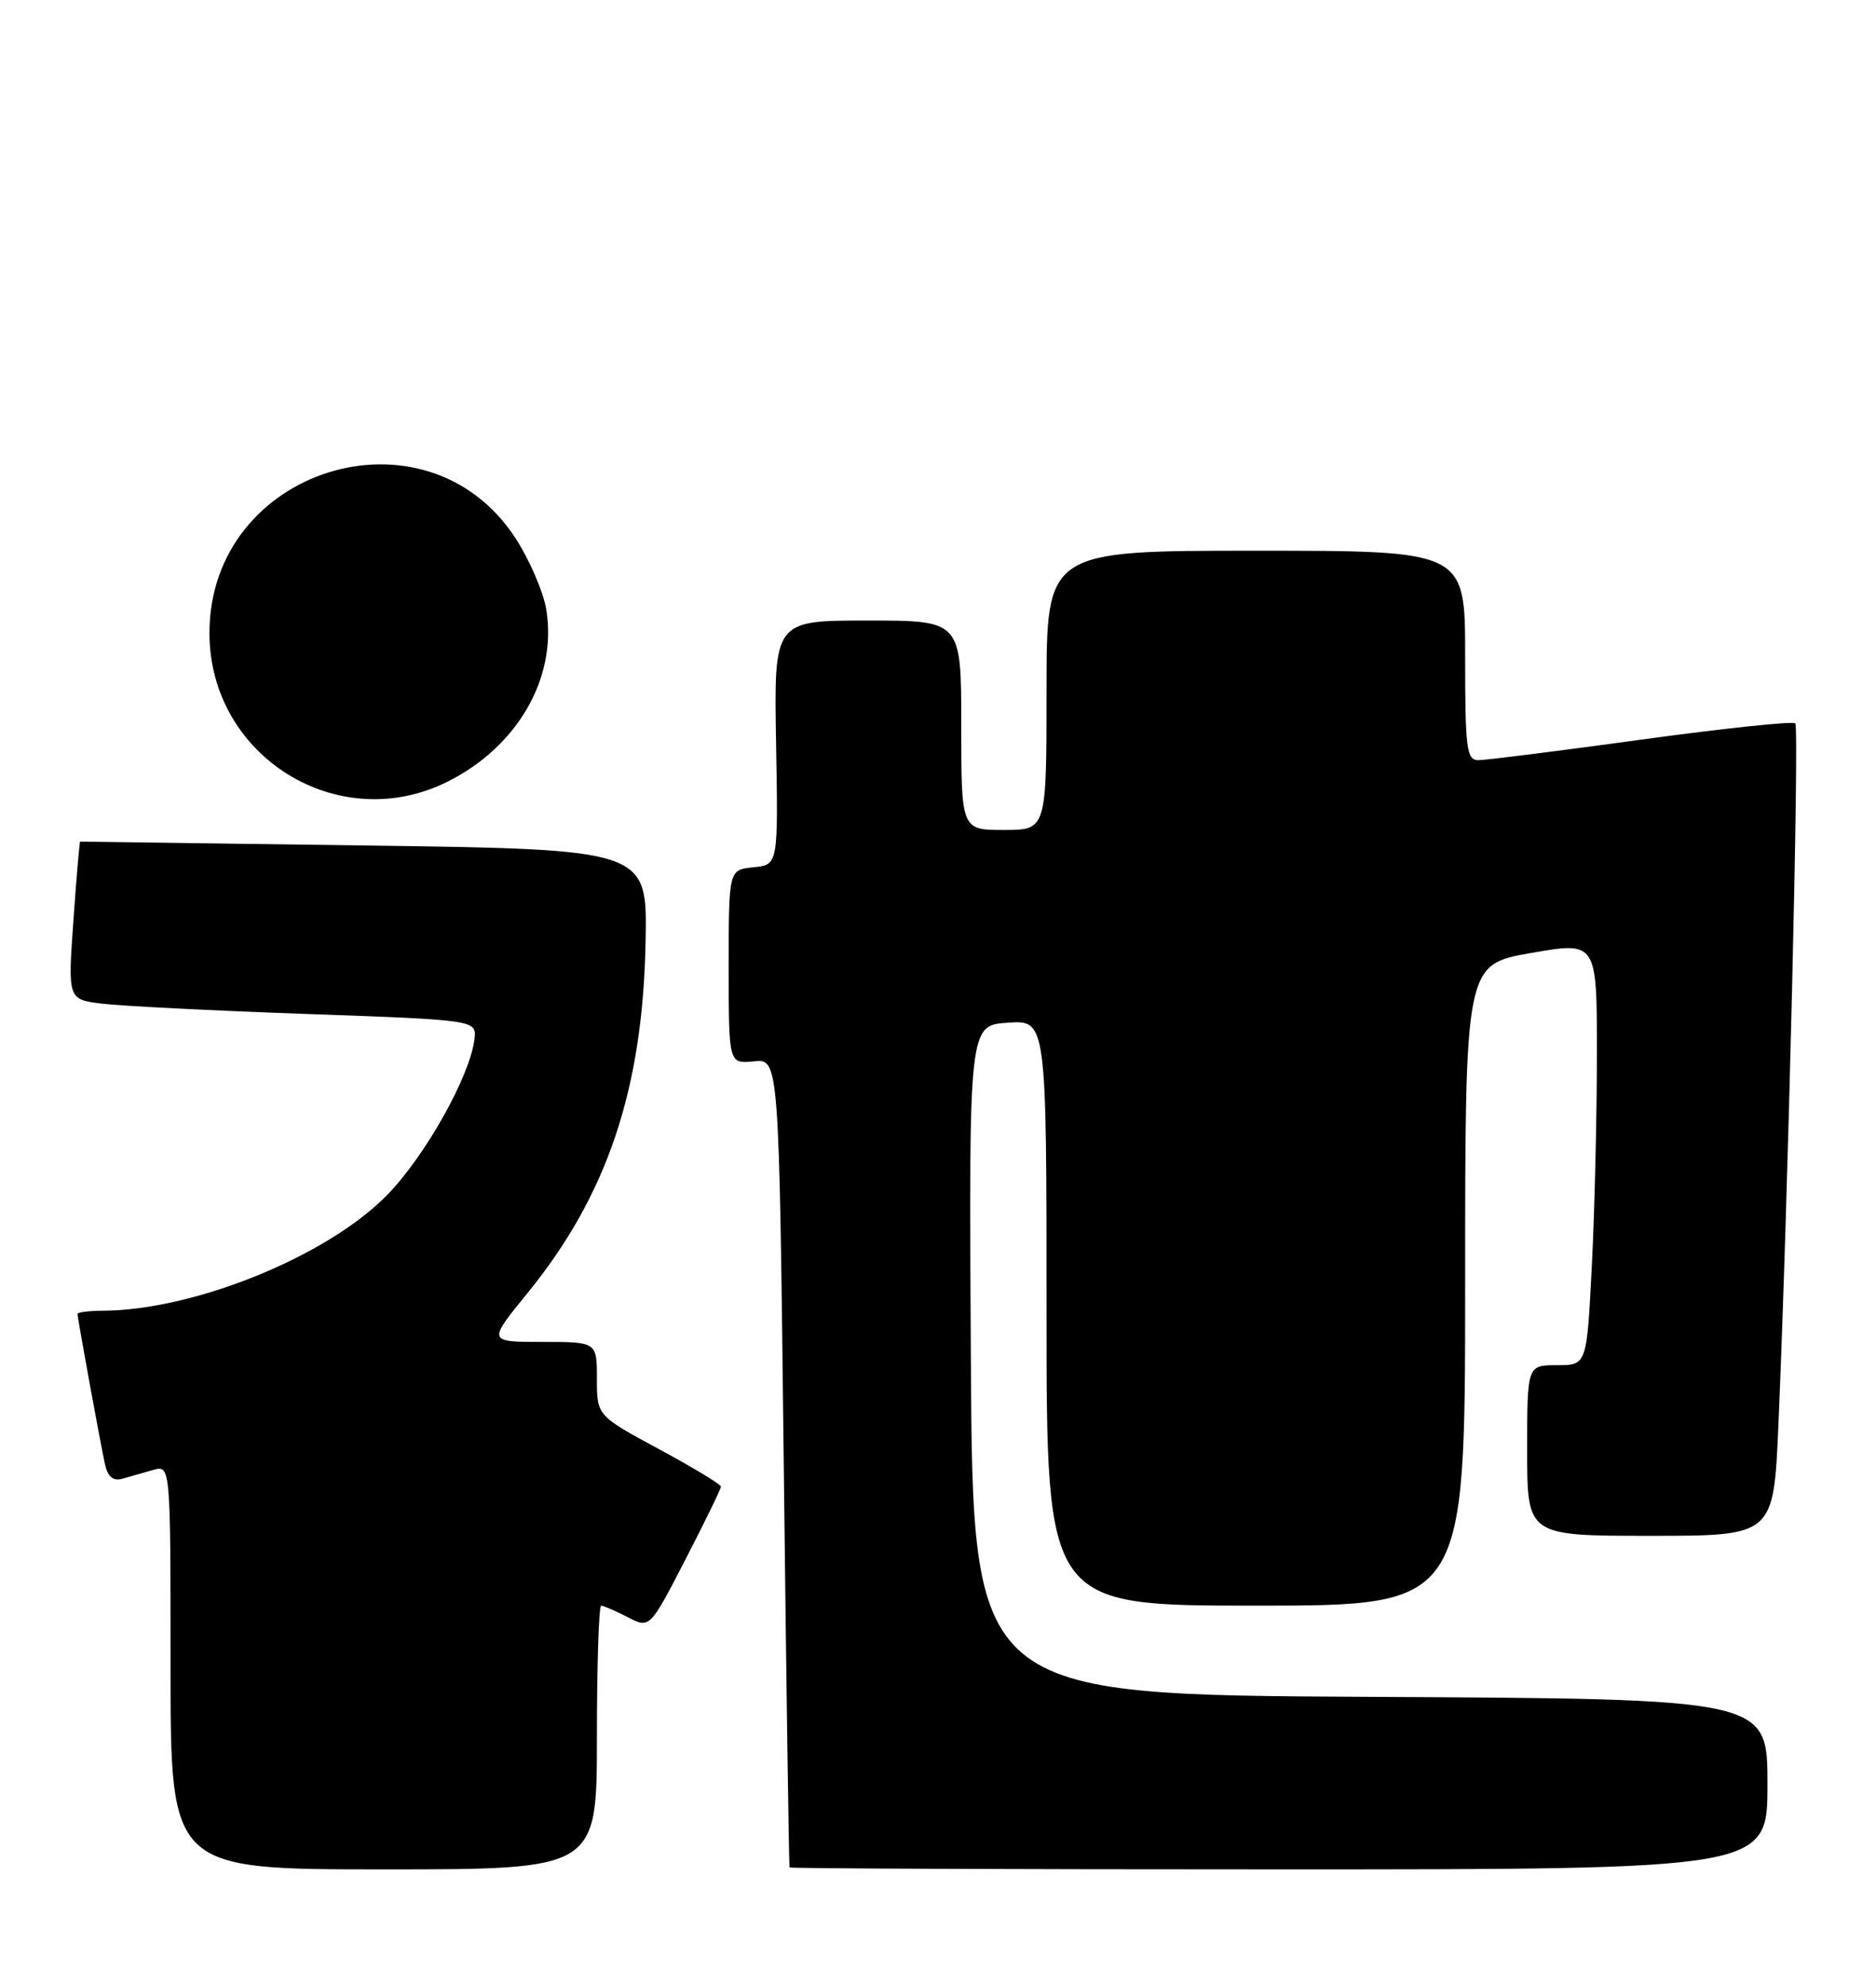 <?xml version="1.0" encoding="UTF-8" standalone="no"?>
<!DOCTYPE svg PUBLIC "-//W3C//DTD SVG 1.1//EN" "http://www.w3.org/Graphics/SVG/1.1/DTD/svg11.dtd" >
<svg xmlns="http://www.w3.org/2000/svg" xmlns:xlink="http://www.w3.org/1999/xlink" version="1.1" viewBox="0 0 242 256">
 <g >
 <path fill="currentColor"
d=" M 77.00 224.00 C 77.00 214.65 77.25 207.00 77.55 207.00 C 77.85 207.00 79.39 207.67 80.96 208.48 C 83.82 209.96 83.82 209.96 88.41 201.07 C 90.93 196.18 93.00 191.95 93.00 191.66 C 93.00 191.37 89.40 189.19 85.00 186.82 C 77.00 182.50 77.00 182.50 77.00 177.75 C 77.00 173.00 77.00 173.00 69.95 173.00 C 62.91 173.00 62.91 173.00 68.01 166.75 C 78.34 154.09 82.94 140.40 83.28 121.30 C 83.50 109.50 83.50 109.50 47.00 109.00 C 26.92 108.72 10.43 108.50 10.34 108.50 C 10.26 108.50 9.86 113.08 9.47 118.67 C 8.75 128.84 8.75 128.84 13.13 129.39 C 15.53 129.69 27.40 130.29 39.50 130.72 C 61.50 131.50 61.50 131.50 61.20 134.00 C 60.63 138.73 54.87 149.00 49.97 154.03 C 42.28 161.93 25.11 168.92 13.25 168.98 C 11.46 168.99 10.00 169.18 10.00 169.39 C 10.00 169.96 12.96 186.12 13.55 188.81 C 13.91 190.40 14.60 190.97 15.78 190.64 C 16.73 190.37 18.51 189.87 19.75 189.51 C 22.00 188.87 22.00 188.87 22.00 214.93 C 22.00 241.00 22.00 241.00 49.50 241.00 C 77.00 241.00 77.00 241.00 77.00 224.00 Z  M 228.00 230.01 C 228.00 219.02 228.00 219.02 176.75 218.76 C 125.50 218.50 125.50 218.50 125.24 175.35 C 124.98 132.19 124.98 132.19 129.99 131.85 C 135.00 131.50 135.00 131.50 135.00 169.25 C 135.00 207.00 135.00 207.00 162.00 207.00 C 189.00 207.00 189.00 207.00 189.00 165.67 C 189.00 124.35 189.00 124.35 197.50 122.86 C 206.00 121.38 206.00 121.38 206.00 135.94 C 205.99 143.95 205.70 156.24 205.34 163.25 C 204.69 176.00 204.69 176.00 200.85 176.00 C 197.00 176.00 197.00 176.00 197.00 187.00 C 197.00 198.00 197.00 198.00 212.90 198.00 C 228.79 198.00 228.79 198.00 229.41 183.75 C 230.65 154.98 232.12 93.79 231.59 93.26 C 231.29 92.95 222.36 93.90 211.74 95.35 C 201.13 96.81 191.67 98.00 190.72 98.00 C 189.18 98.00 189.00 96.61 189.00 84.50 C 189.00 71.00 189.00 71.00 162.00 71.00 C 135.00 71.00 135.00 71.00 135.00 89.00 C 135.00 107.00 135.00 107.00 129.50 107.00 C 124.00 107.00 124.00 107.00 124.00 93.50 C 124.00 80.00 124.00 80.00 111.92 80.00 C 99.84 80.00 99.84 80.00 100.11 95.75 C 100.39 111.50 100.39 111.50 97.19 111.81 C 94.00 112.13 94.00 112.13 94.00 124.64 C 94.00 137.15 94.00 137.15 97.25 136.83 C 100.50 136.50 100.50 136.50 101.10 188.50 C 101.43 217.10 101.77 240.61 101.85 240.75 C 101.93 240.89 130.35 241.00 165.00 241.00 C 228.00 241.00 228.00 241.00 228.00 230.01 Z  M 57.72 100.78 C 66.77 96.26 71.87 87.41 70.48 78.64 C 70.12 76.36 68.32 72.19 66.49 69.37 C 54.93 51.65 26.92 60.40 27.02 81.72 C 27.09 97.54 43.64 107.81 57.72 100.78 Z "/>
</g>
</svg>